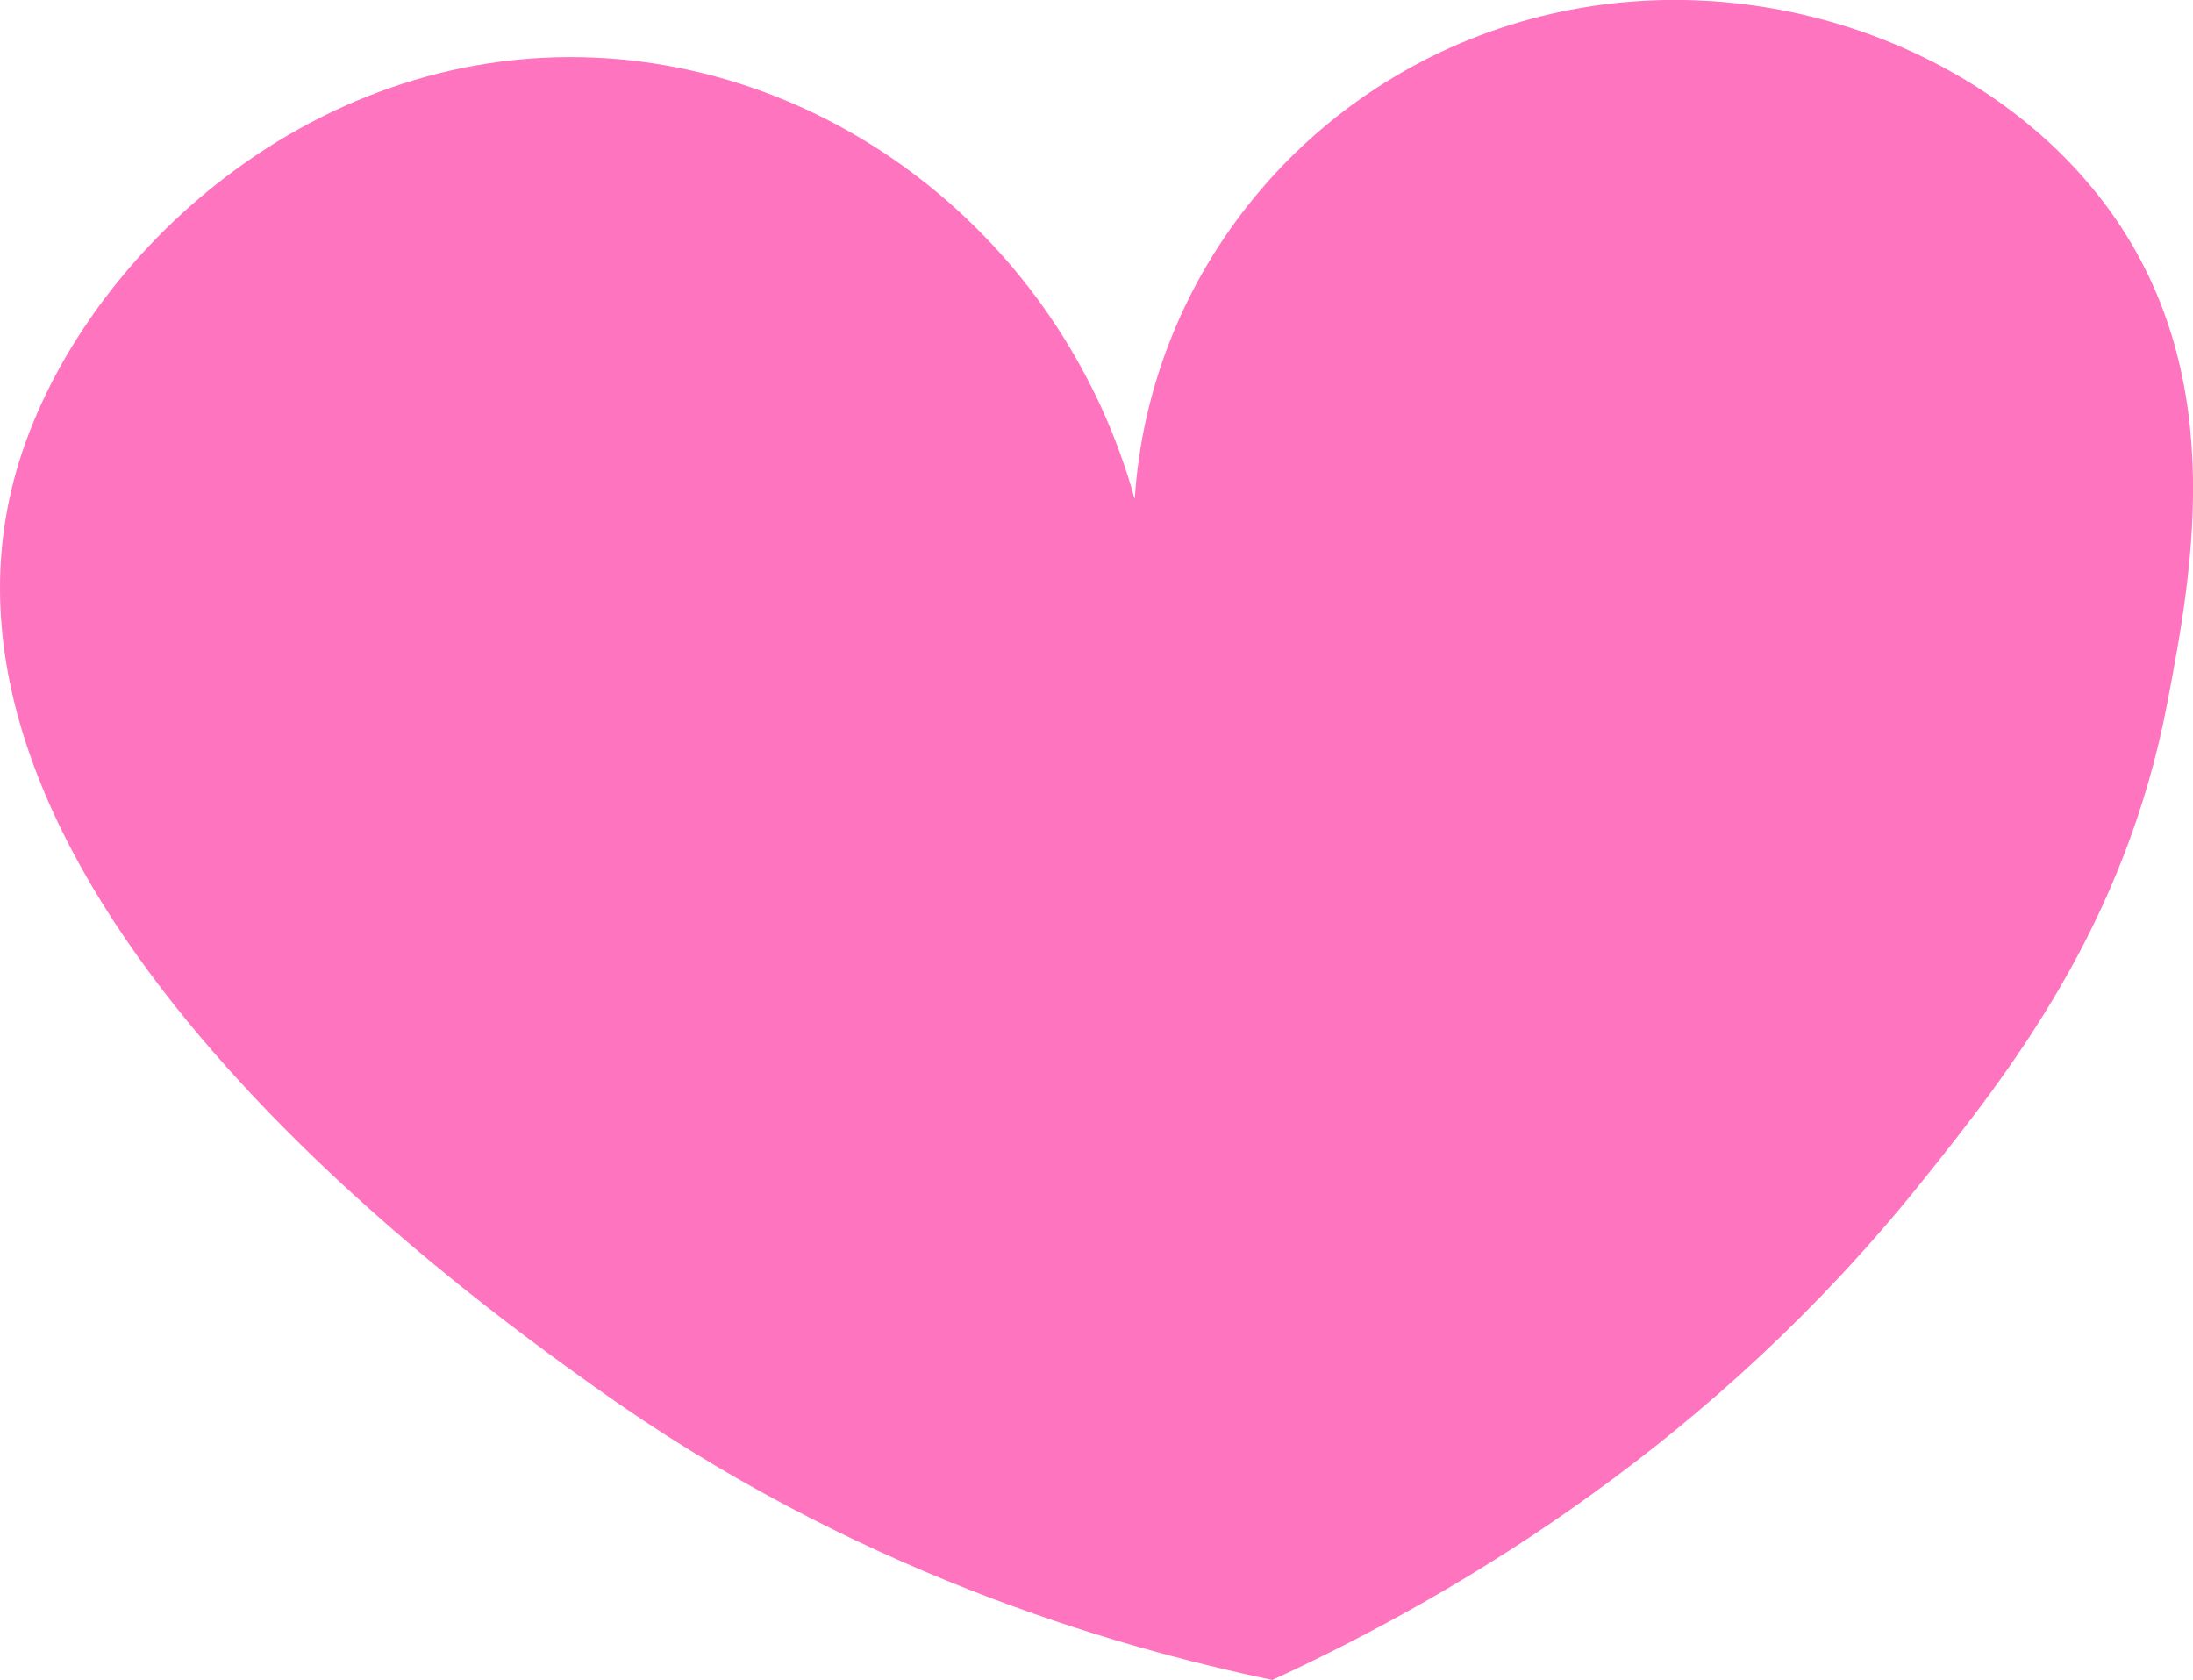 <?xml version="1.0" encoding="UTF-8"?><svg id="Layer_2" xmlns="http://www.w3.org/2000/svg" width="289.82" height="222" viewBox="0 0 289.82 222"><defs><style>.cls-1{fill:#ff74bf;}</style></defs><g id="Layer_1-2"><path class="cls-1" d="M168.15,222c-21.49-4.5-55.57-14.45-89.45-38.65C61.61,171.15-13.55,117.47,2.14,62.31,9.89,35.06,40.27,5.87,78.7,7.62c32.7,1.49,62,24.95,71.26,58.33,1.94-30.02,23.1-55.53,52.31-63.44,28.6-7.74,58.99,3.01,75.05,23.33,17.63,22.31,12.5,49.21,9.1,67.08-5.59,29.32-20.81,48.75-32.6,63.44-27.07,33.75-60.01,53.83-85.66,65.63Z"/></g></svg>